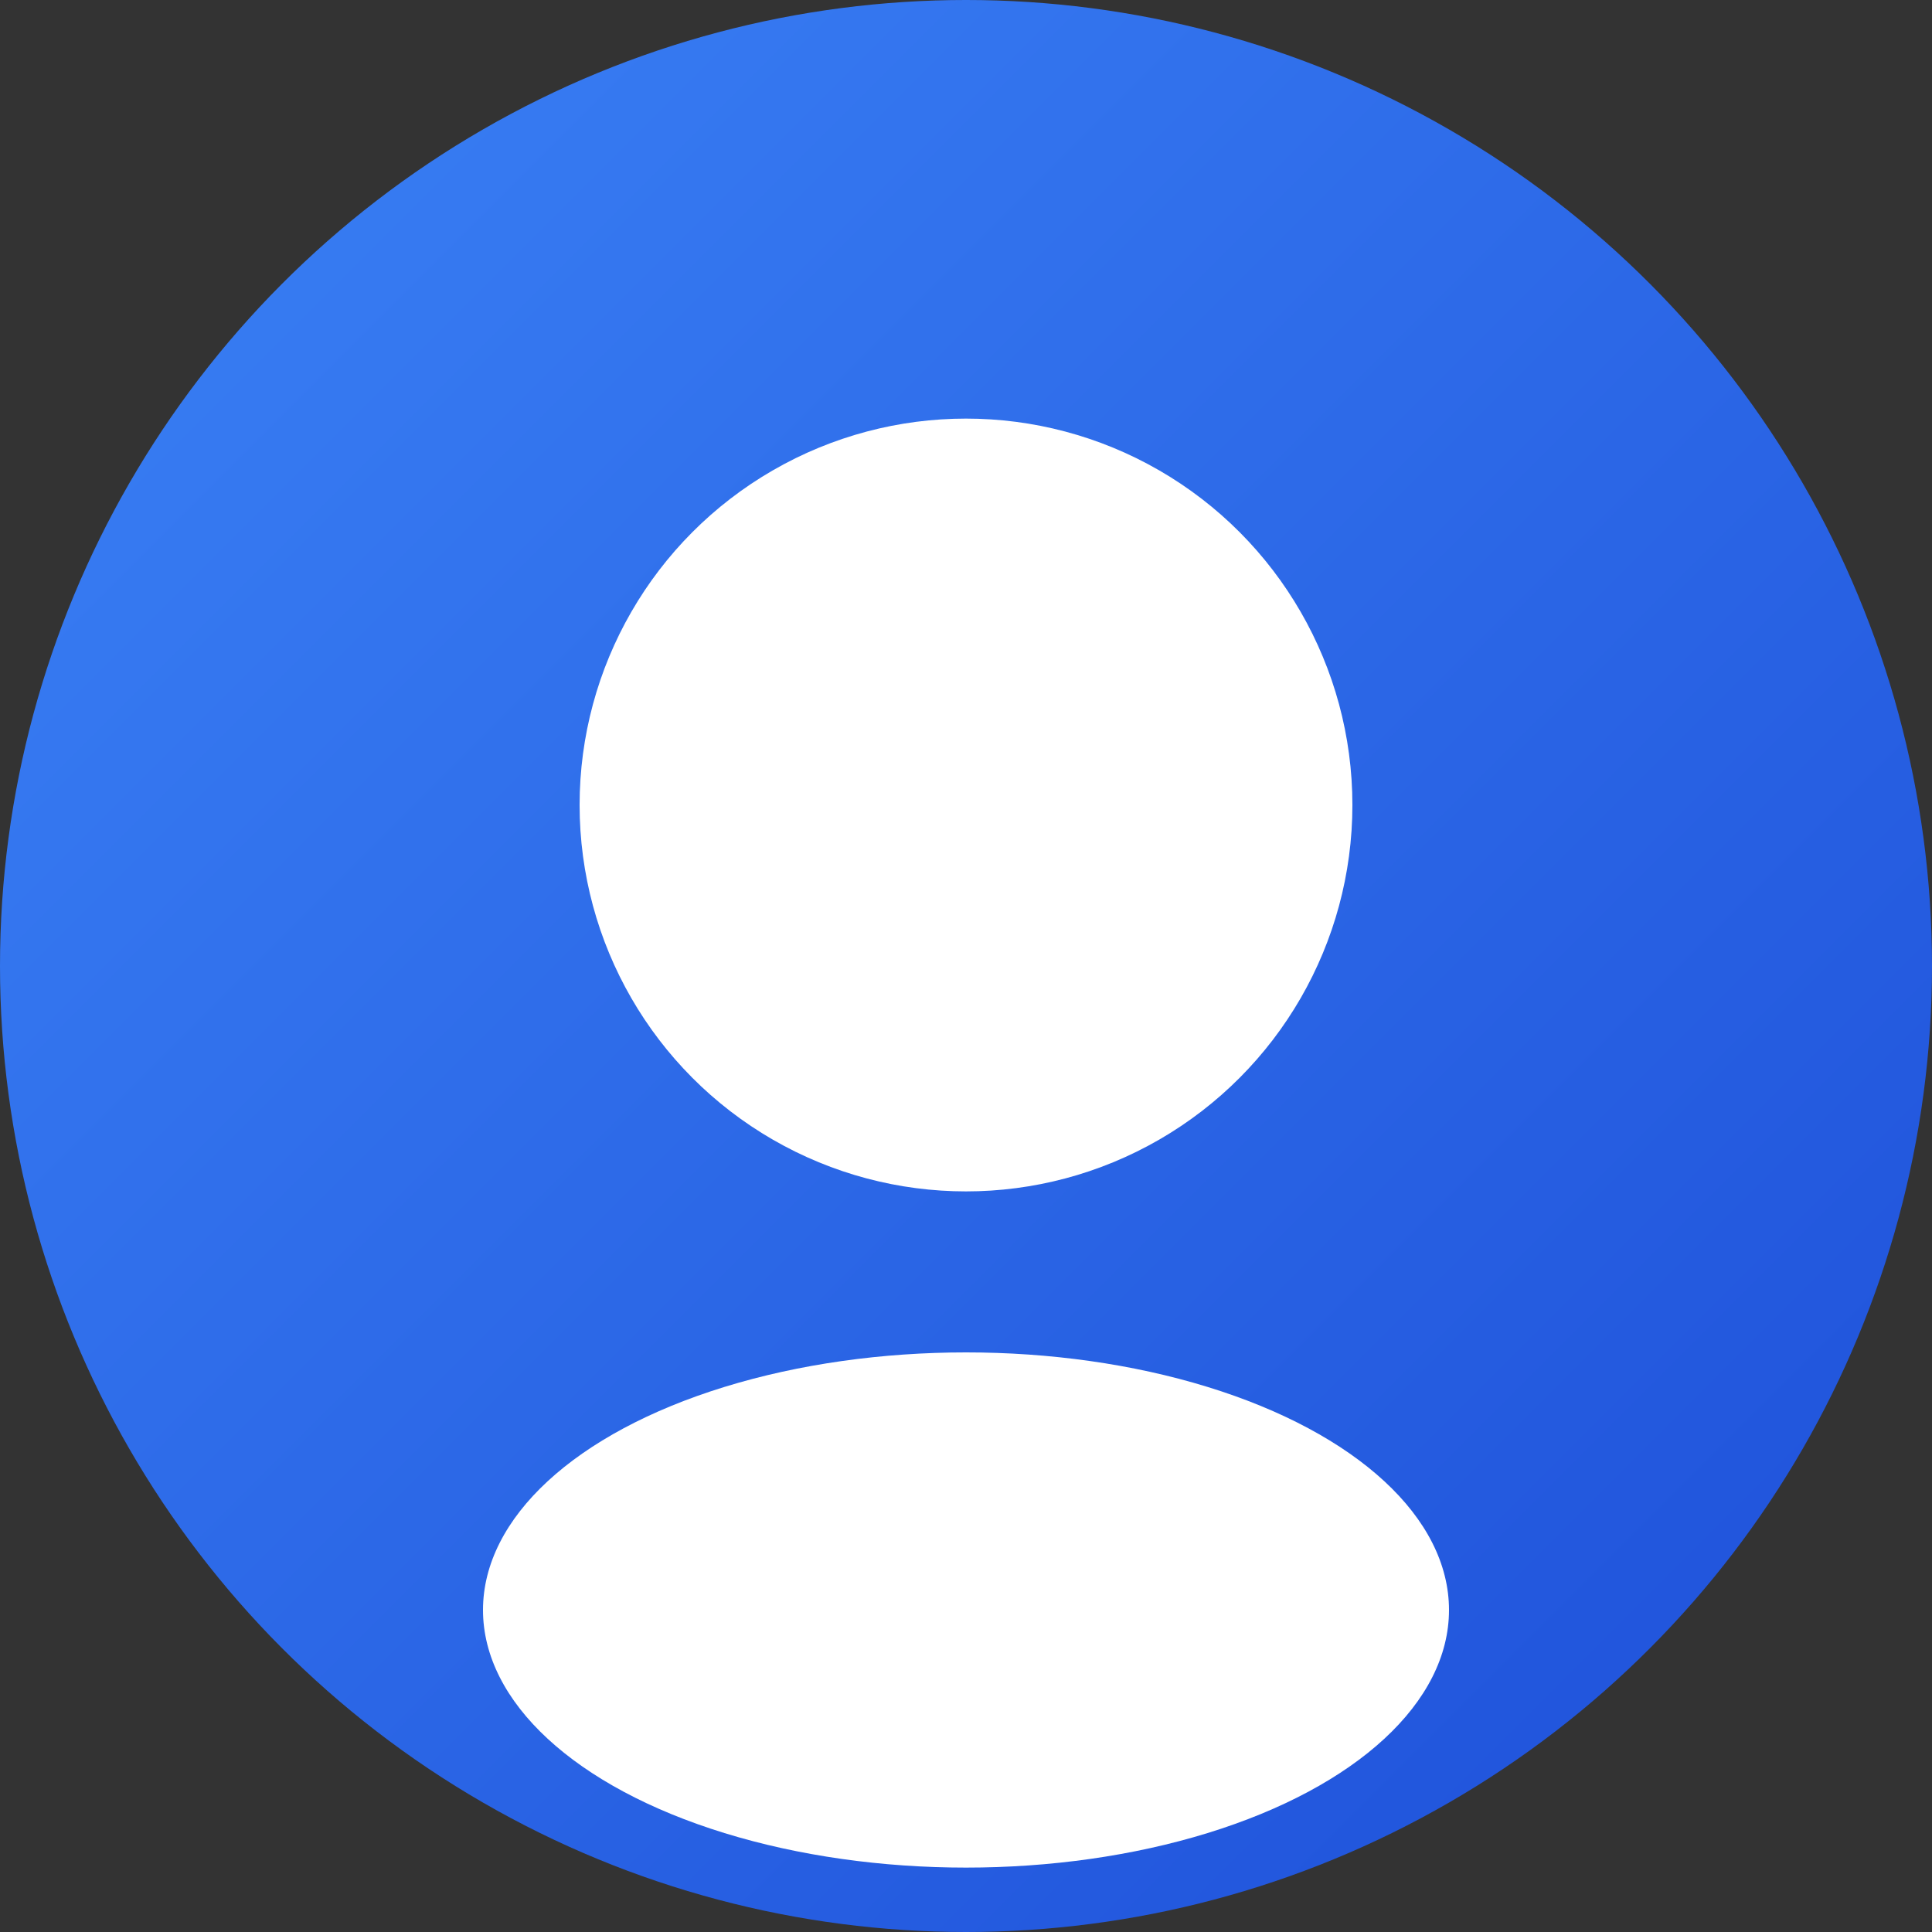 <svg width="60" height="60" viewBox="0 0 60 60" xmlns="http://www.w3.org/2000/svg">
  <rect x="0" y="0" width="60" height="60" fill="#333333" stroke="none"/>
  <defs>
    <linearGradient id="avatar1-bg" x1="0%" y1="0%" x2="100%" y2="100%">
      <stop offset="0%" style="stop-color:#3b82f6;stop-opacity:1" />
      <stop offset="100%" style="stop-color:#1d4ed8;stop-opacity:1" />
    </linearGradient>
  </defs>
  
  <!-- Background -->
  <circle cx="30" cy="30" r="30" fill="url(#avatar1-bg)"/>
  
  <!-- Head -->
  <circle cx="30" cy="25" r="12" fill="white"/>
  
  <!-- Body -->
  <ellipse cx="30" cy="50" rx="15" ry="8" fill="white"/>
</svg> 